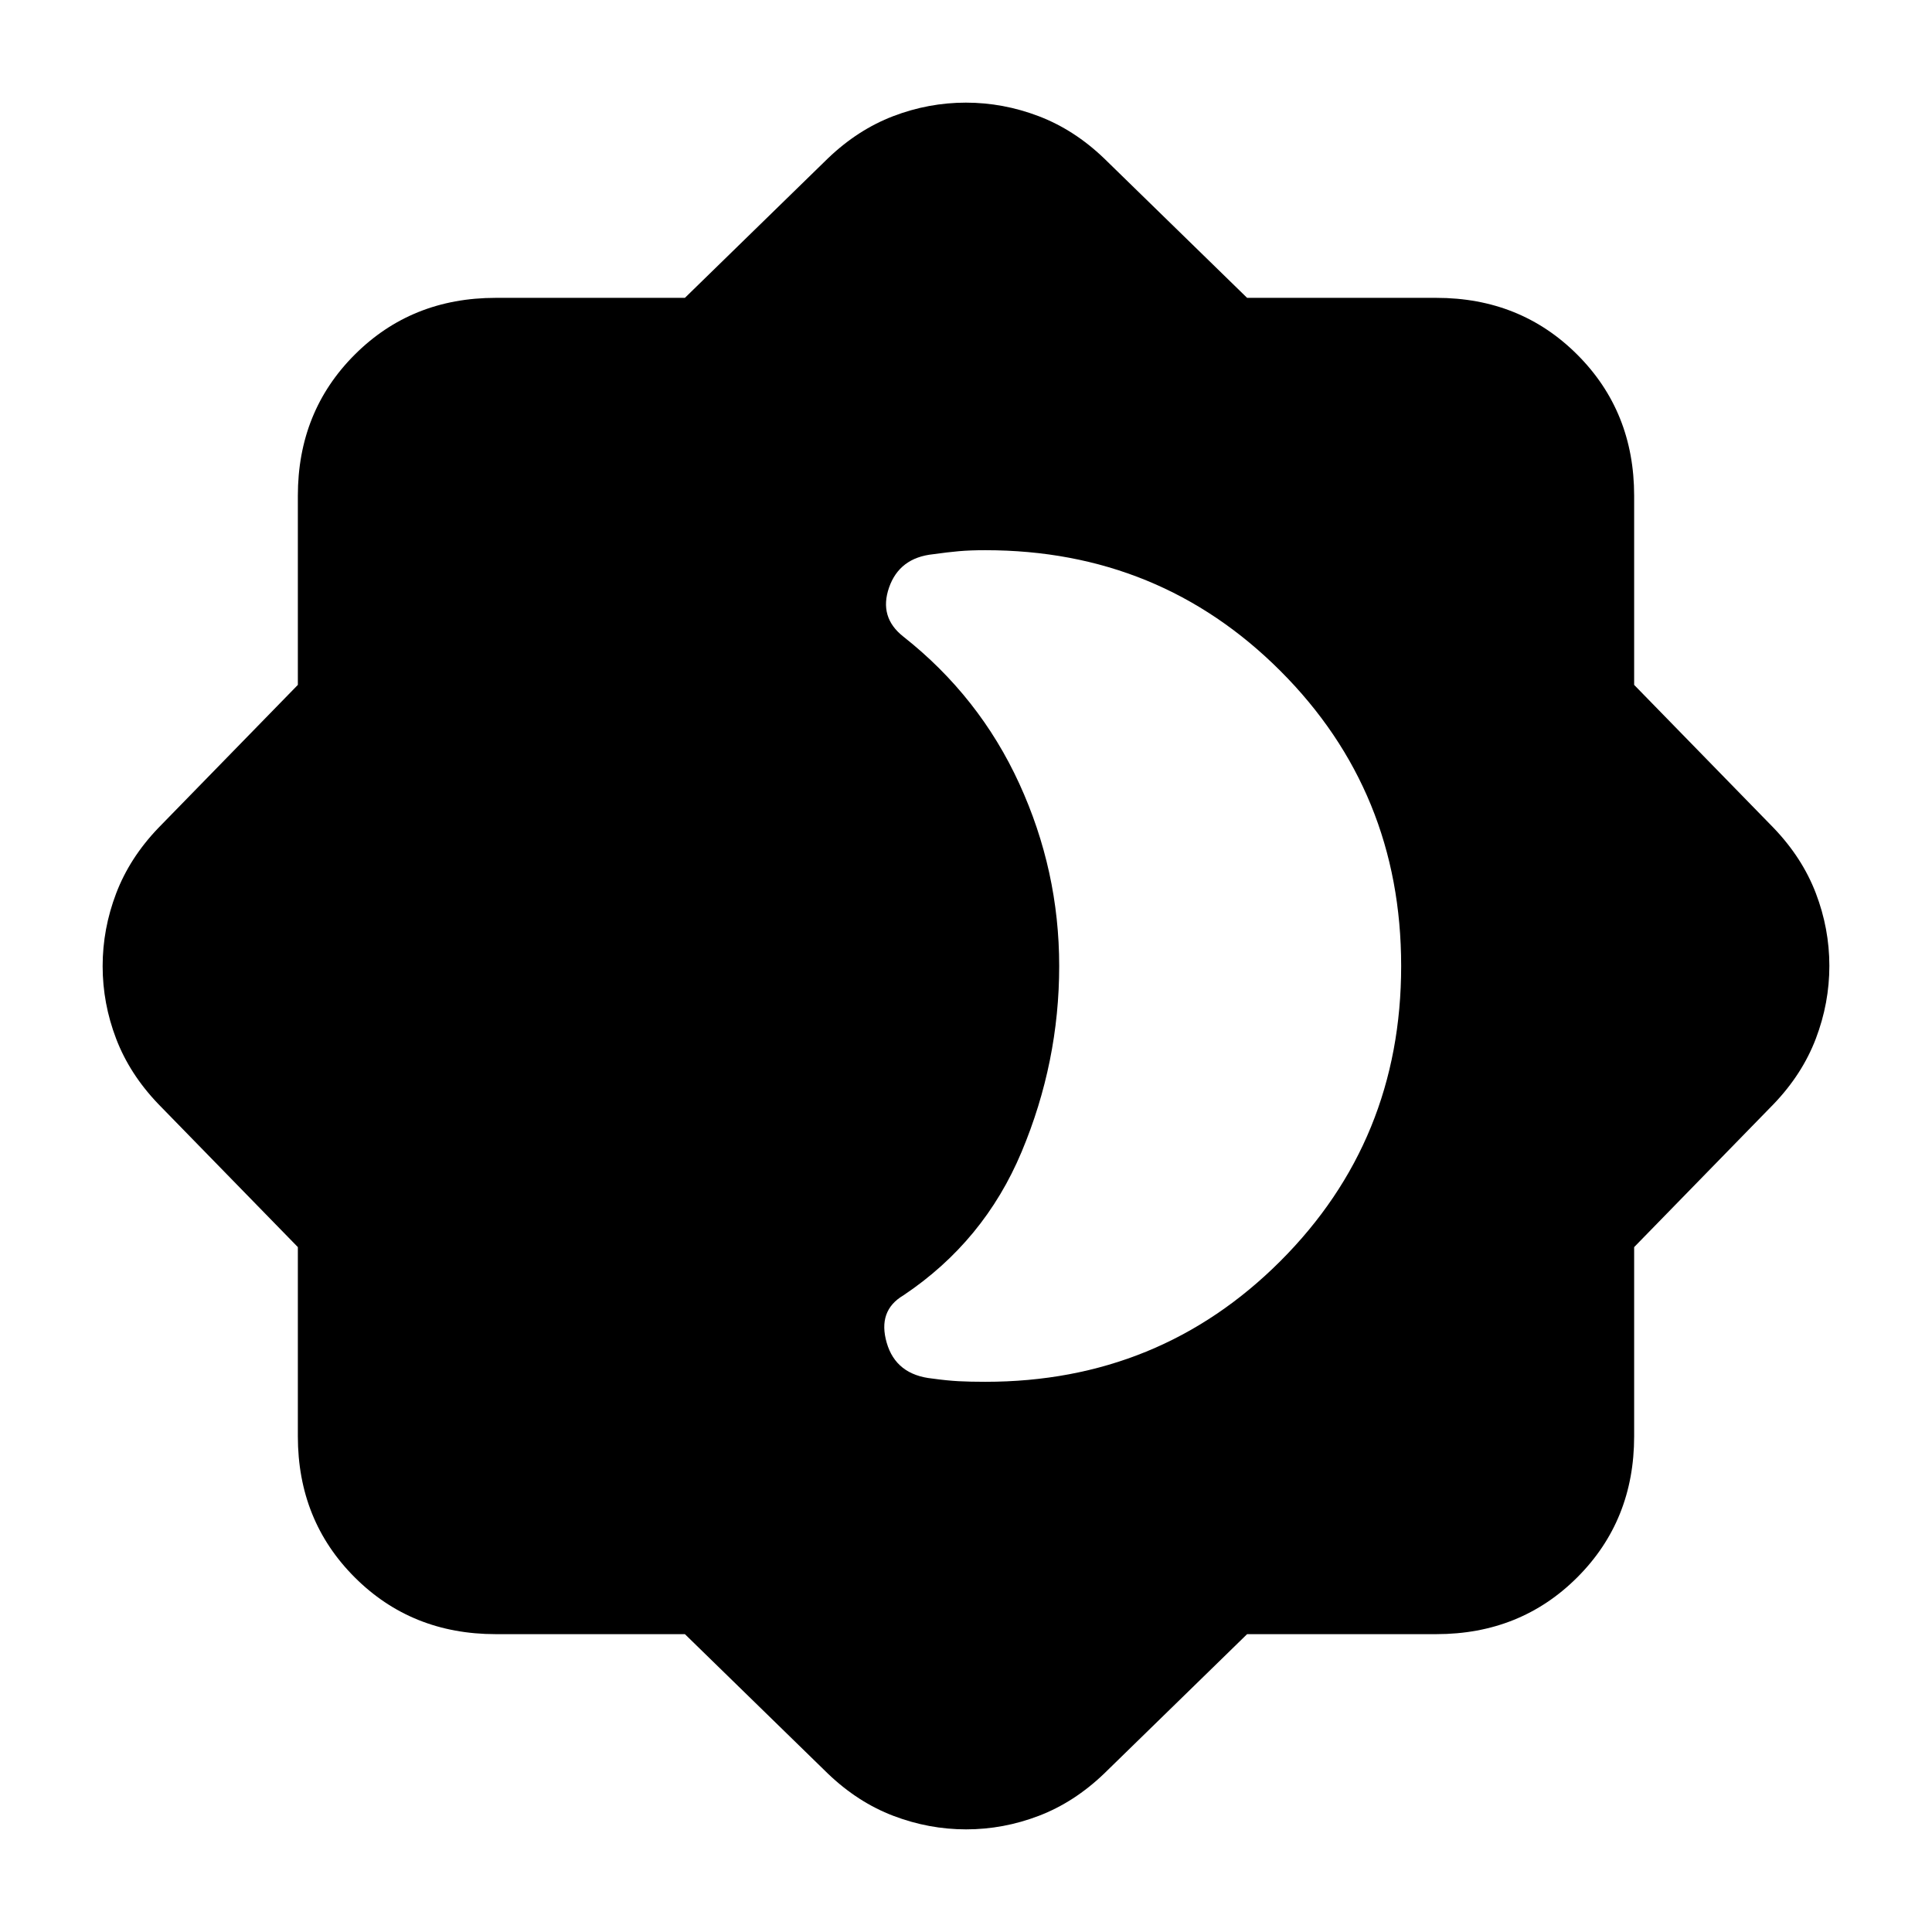 <svg xmlns="http://www.w3.org/2000/svg" height="24" viewBox="0 -960 960 960" width="24"><path d="M489.62-273.39q86.61 0 146.61-60 60-60 60-146.61 0-86.61-60-146.61-60-60-146.61-60-7.62 0-13.2.5-5.59.5-12.73 1.5-16.74 1.74-21.91 16.52-5.16 14.78 7.07 24.4 37.81 29.82 57.63 73.08 19.83 43.27 19.83 90.61 0 47.77-18.66 92.31-18.65 44.54-58.8 71.37-12.85 7.63-8.24 23.55 4.61 15.92 22.7 17.77 7.23 1 12.96 1.31 5.73.3 13.35.3ZM340.32-148h-94.01q-41.83 0-70.07-28.24Q148-204.48 148-246.31v-94.01l-69.31-71.07q-14.23-14.84-20.96-32.42Q51-461.4 51-479.93q0-18.53 6.73-36.19 6.73-17.65 20.96-32.49L148-619.68v-94.01q0-41.83 28.24-70.07Q204.48-812 246.31-812h94.01l71.07-69.31q14.84-14.23 32.42-20.96Q461.4-909 479.93-909q18.53 0 36.19 6.73 17.65 6.73 32.49 20.96L619.68-812h94.01q41.83 0 70.07 28.24Q812-755.52 812-713.69v94.01l69.31 71.07q14.23 14.84 20.96 32.42Q909-498.6 909-480.07q0 18.53-6.73 36.19-6.73 17.65-20.96 32.49L812-340.32v94.01q0 41.83-28.24 70.07Q755.52-148 713.69-148h-94.01l-71.07 69.31q-14.84 14.23-32.42 20.96Q498.6-51 480.07-51q-18.53 0-36.19-6.73-17.65-6.73-32.49-20.96L340.32-148Z"/></svg>